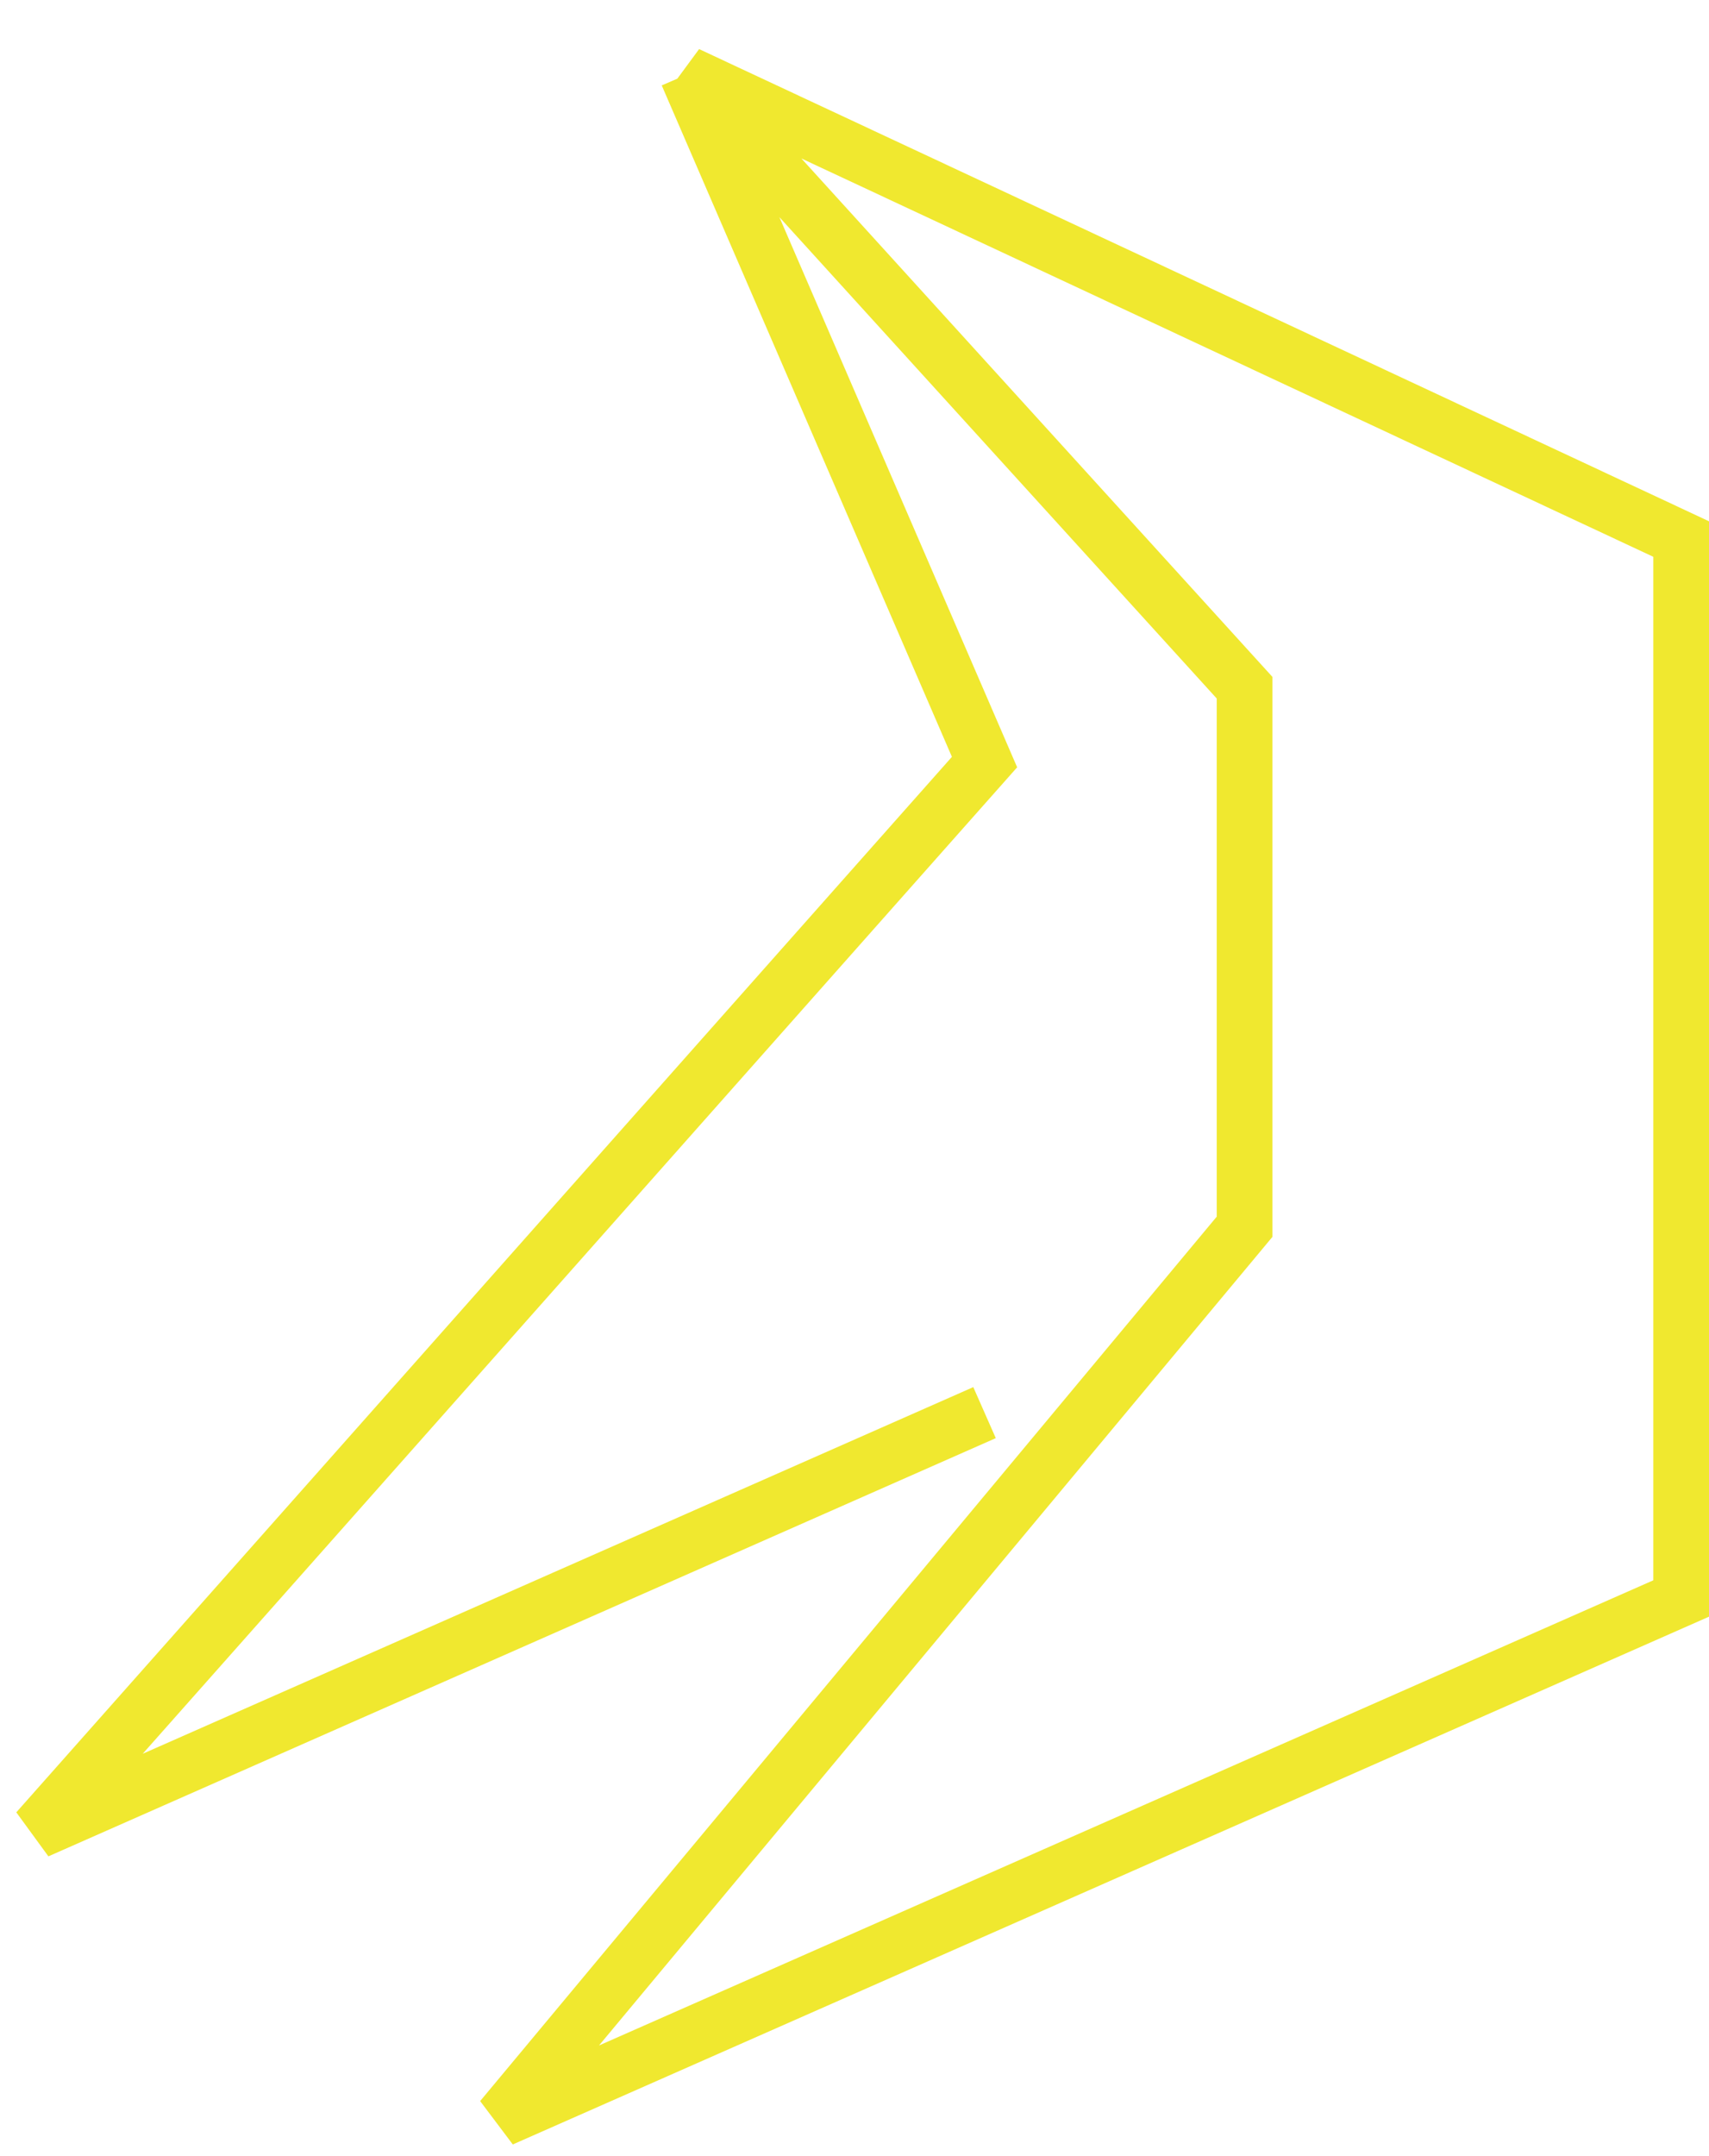 <svg width="92" height="116" viewBox="0 0 92 116" fill="none" xmlns="http://www.w3.org/2000/svg">
<path d="M37 4L53 41L2 98.5L53 76M37 4L90.5 29V86L27 114L67 66V37L37 4Z" stroke="#F0E82F" stroke-width="3"/>
</svg>
